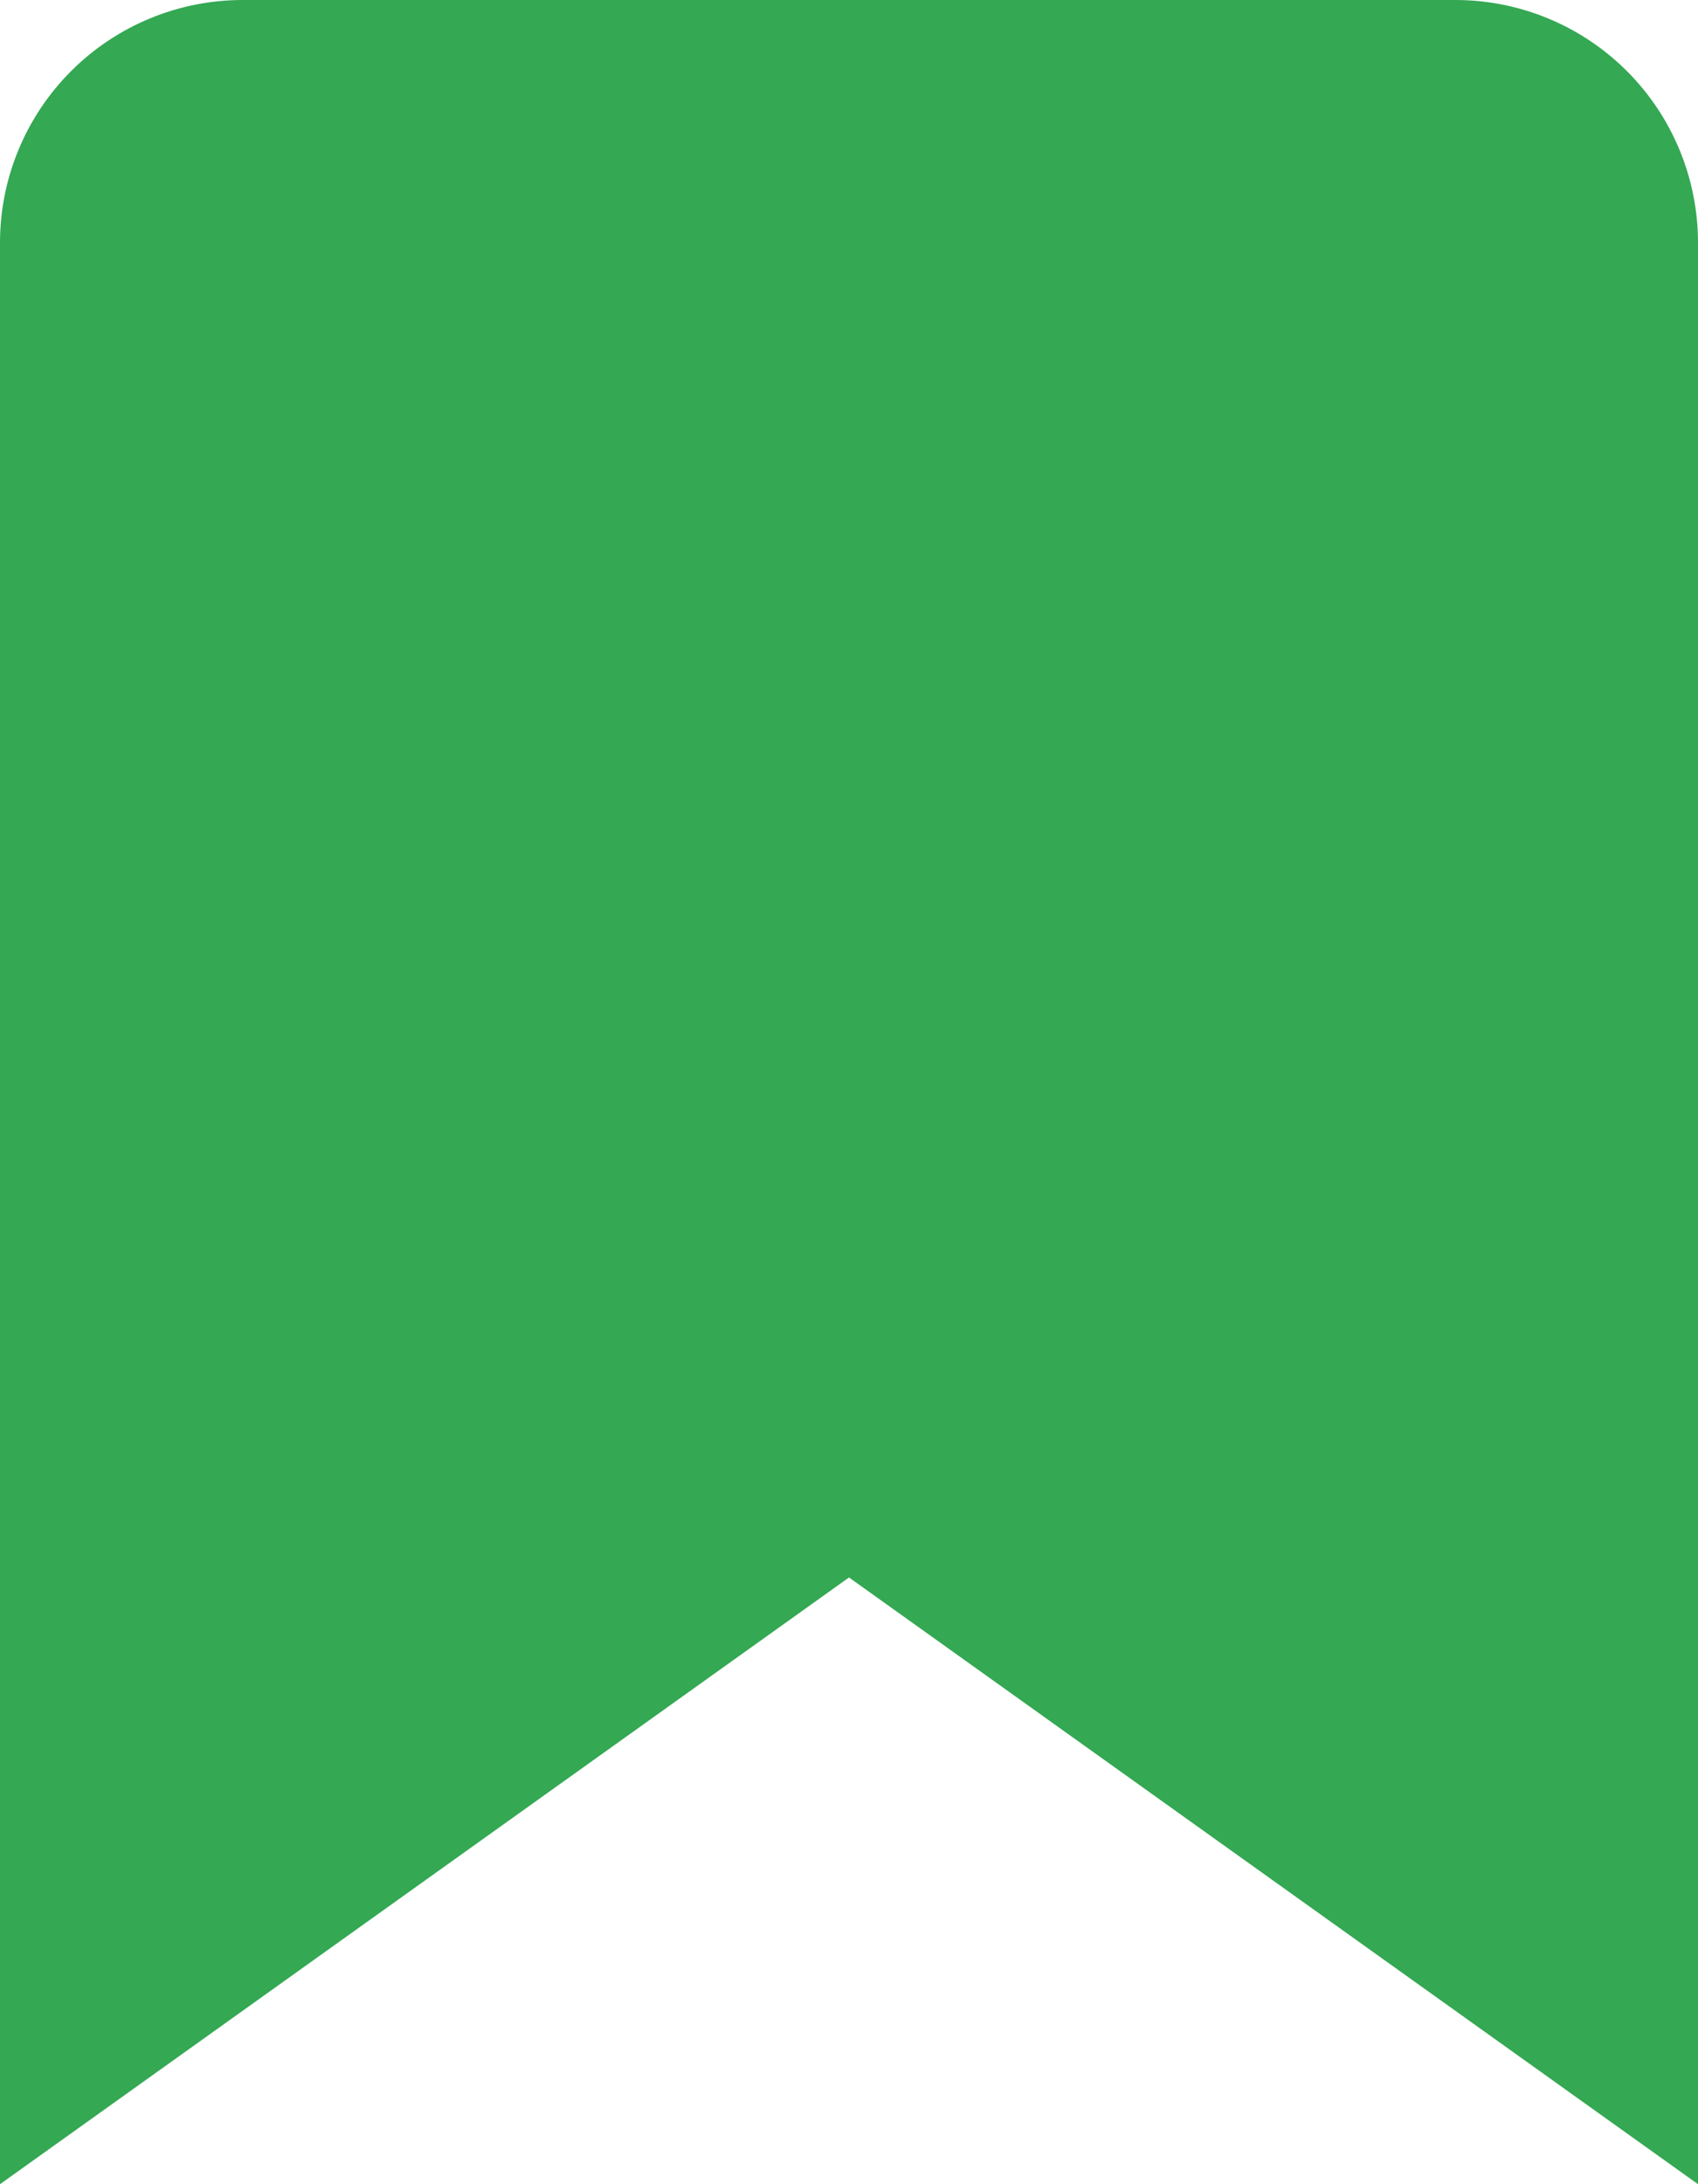 <svg width="14" height="18" viewBox="0 0 14 18" fill="none" xmlns="http://www.w3.org/2000/svg">
<path d="M14 18L7 13L0 18V2C0 1.47 0.211 0.961 0.586 0.586C0.961 0.211 1.47 0 2 0H12C12.53 0 13.039 0.211 13.414 0.586C13.789 0.961 14 1.47 14 2V18Z" fill="#34A853"/>
</svg>
